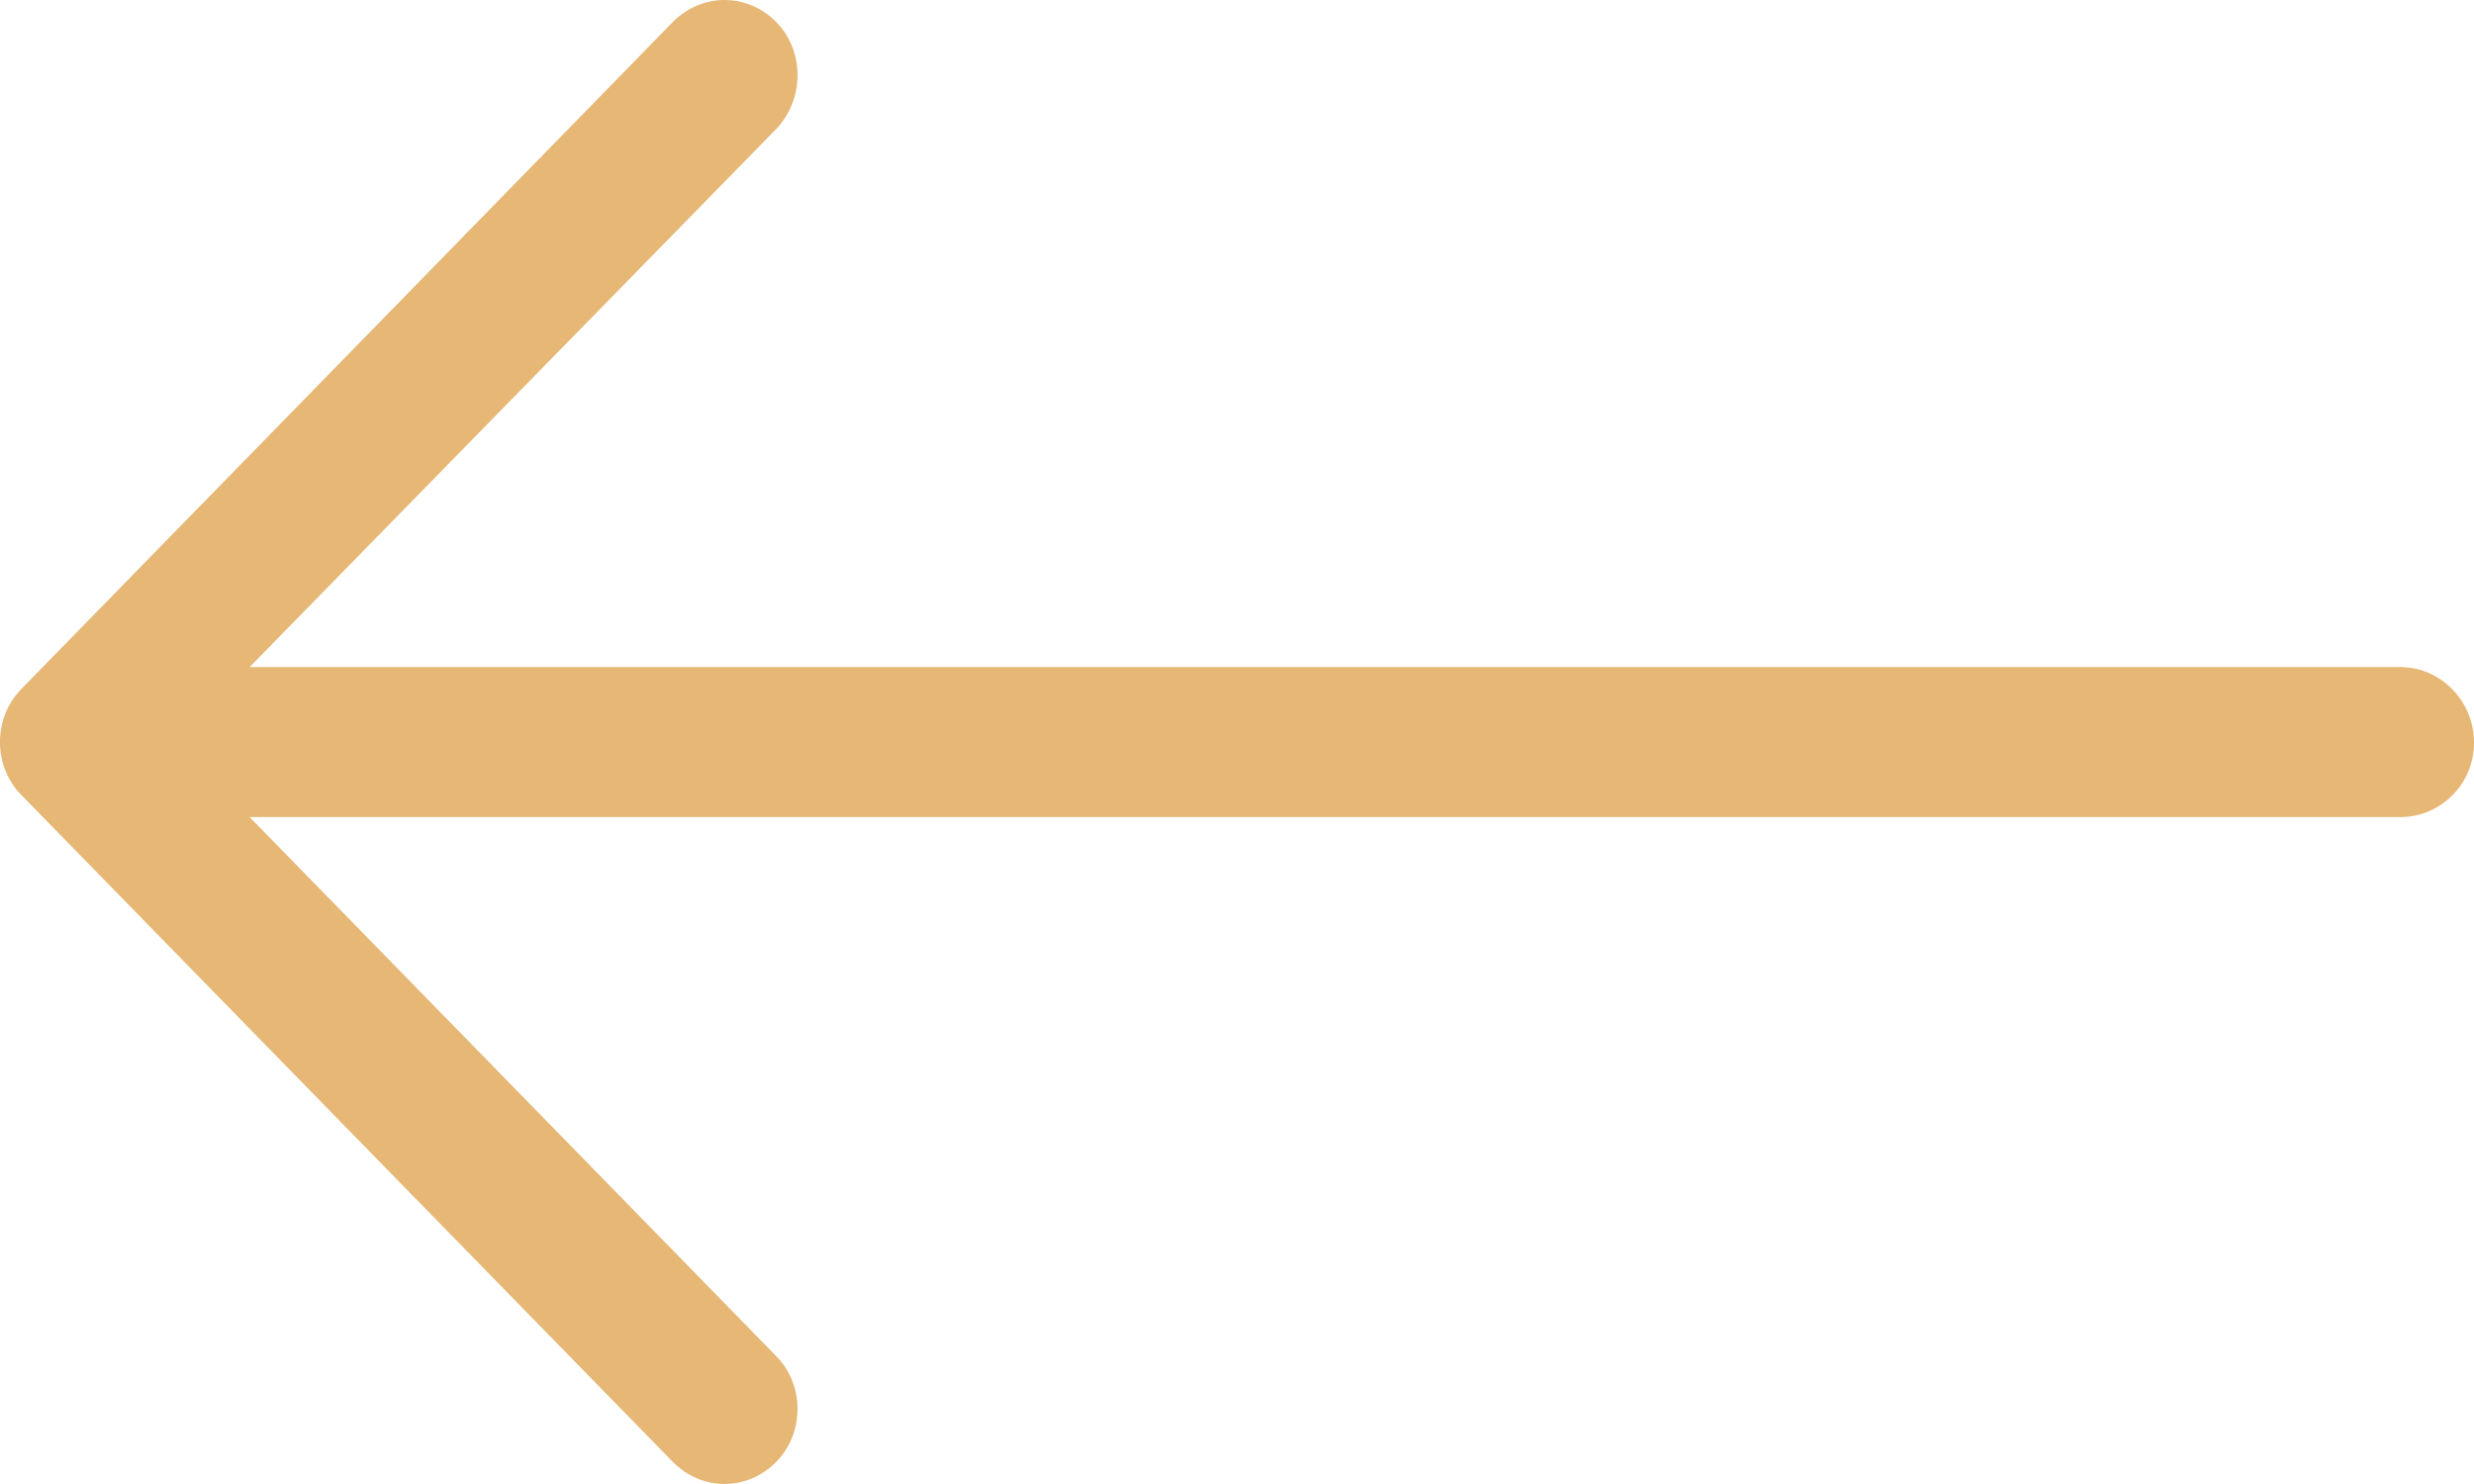 <svg width="20" height="12" viewBox="0 0 20 12" fill="none" xmlns="http://www.w3.org/2000/svg">
<path d="M5.437 11.819C5.672 12.06 6.042 12.06 6.277 11.819C6.504 11.587 6.504 11.2 6.277 10.968L2.018 6.607L19.404 6.607C19.731 6.607 20 6.34 20 6.005C20 5.669 19.731 5.394 19.404 5.394L2.018 5.394L6.277 1.041C6.504 0.8 6.504 0.412 6.277 0.18C6.042 -0.06 5.672 -0.06 5.437 0.18L0.17 5.574C-0.057 5.807 -0.057 6.194 0.17 6.426L5.437 11.819Z" fill="#E6B775"/>
</svg>
